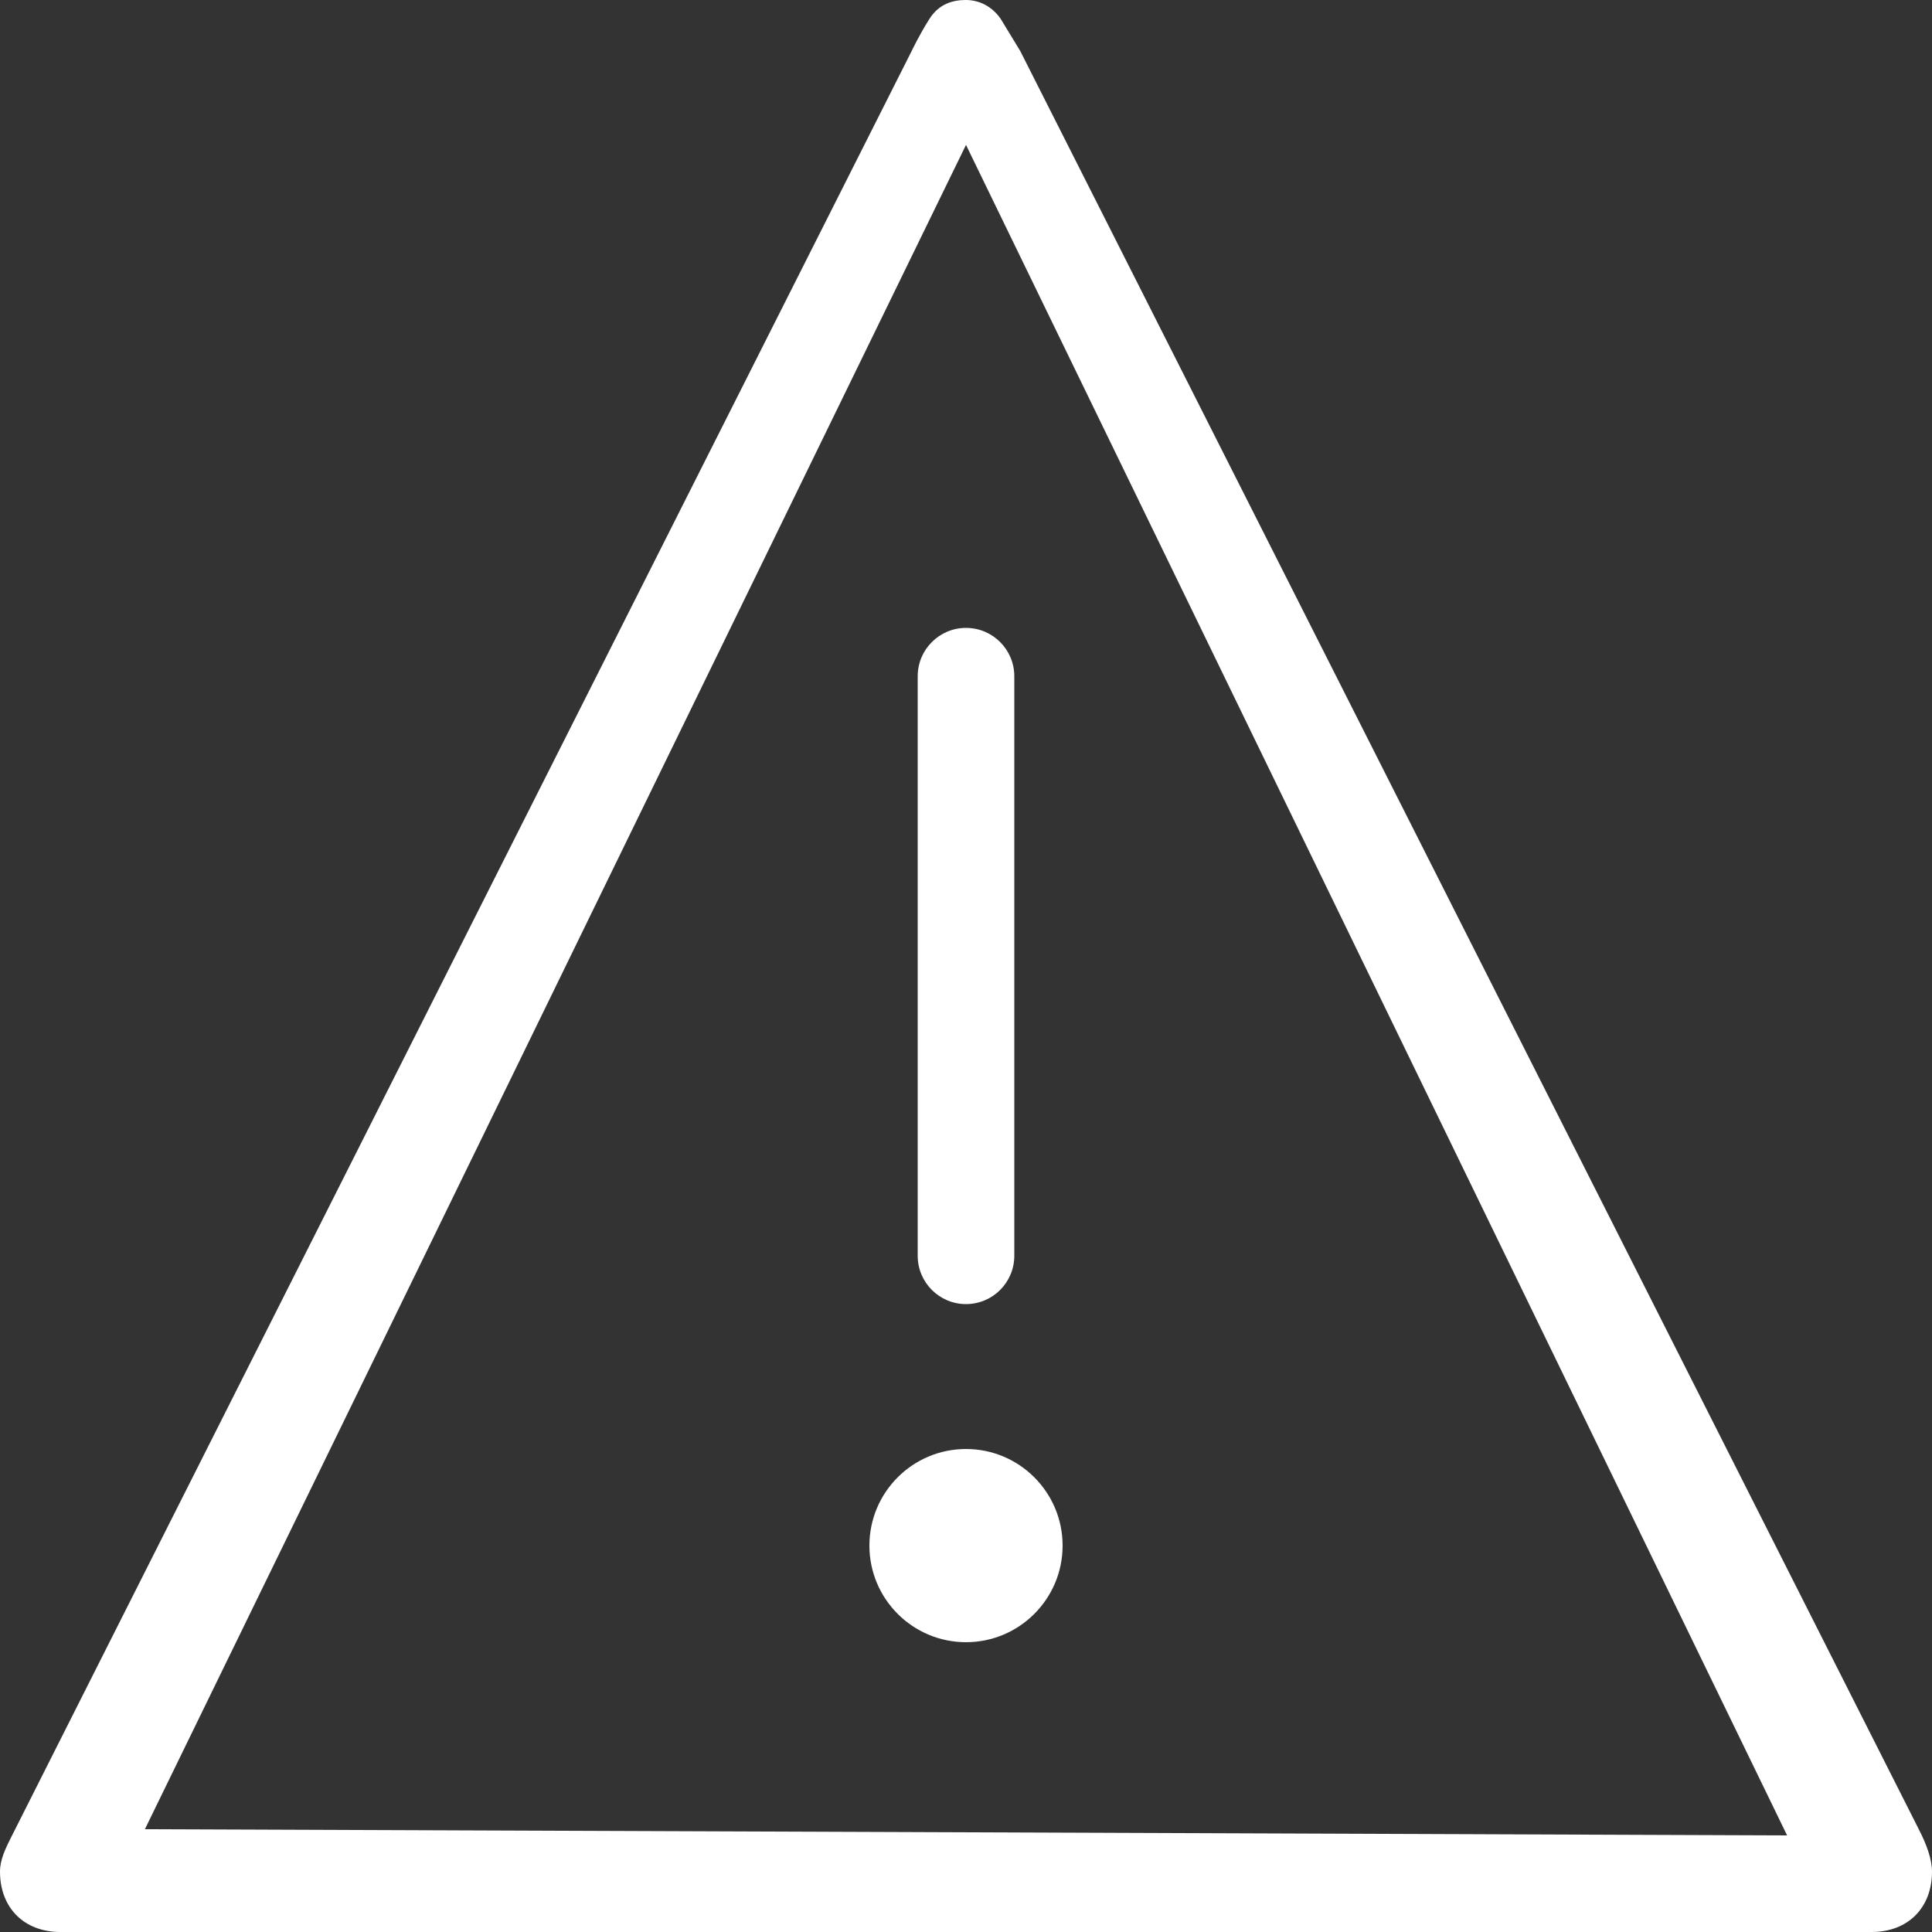 <svg width="20" height="20" viewBox="0 0 20 20" fill="none" xmlns="http://www.w3.org/2000/svg">
<rect x="0" y="0" width="20" height="20" fill="#333333" stroke="none"/>
<g clip-path="url(#clip0)">
<g clip-path="url(#clip1)">
<path d="M11 16C11 16.552 10.552 17 10 17C9.448 17 9 16.552 9 16C9 15.448 9.448 15 10 15C10.552 15 11 15.448 11 16Z" fill="white"/>
<path d="M9.622 0.195C9.519 0.356 9.437 0.529 9.437 0.529L0.125 19C0.057 19.134 -3.27835e-08 19.25 -2.73196e-08 19.375C-1.09278e-08 19.75 0.25 20 0.625 20L19.375 20C19.75 20 20 19.75 20 19.375C20 19.25 19.946 19.097 19.863 18.936L10.562 0.529L10.359 0.195C10.261 0.054 10.123 -4.4247e-07 9.998 -4.37007e-07C9.873 -4.31545e-07 9.724 0.034 9.622 0.195ZM18.5 19L1.5 18.936L10 1.5L18.5 19Z" fill="white"/>
<path d="M10.5 13C10.5 13.276 10.276 13.5 10 13.5C9.724 13.5 9.5 13.276 9.5 13L9.5 7C9.5 6.724 9.724 6.5 10 6.5C10.276 6.5 10.5 6.724 10.5 7L10.5 13Z" fill="white"/>
</g>
</g>
<defs>
<clipPath id="clip0">
<rect width="20" height="20" fill="white"/>
</clipPath>
<clipPath id="clip1">
<rect width="20" height="20" fill="white" transform="translate(0 20) rotate(-90)"/>
</clipPath>
</defs>
</svg>